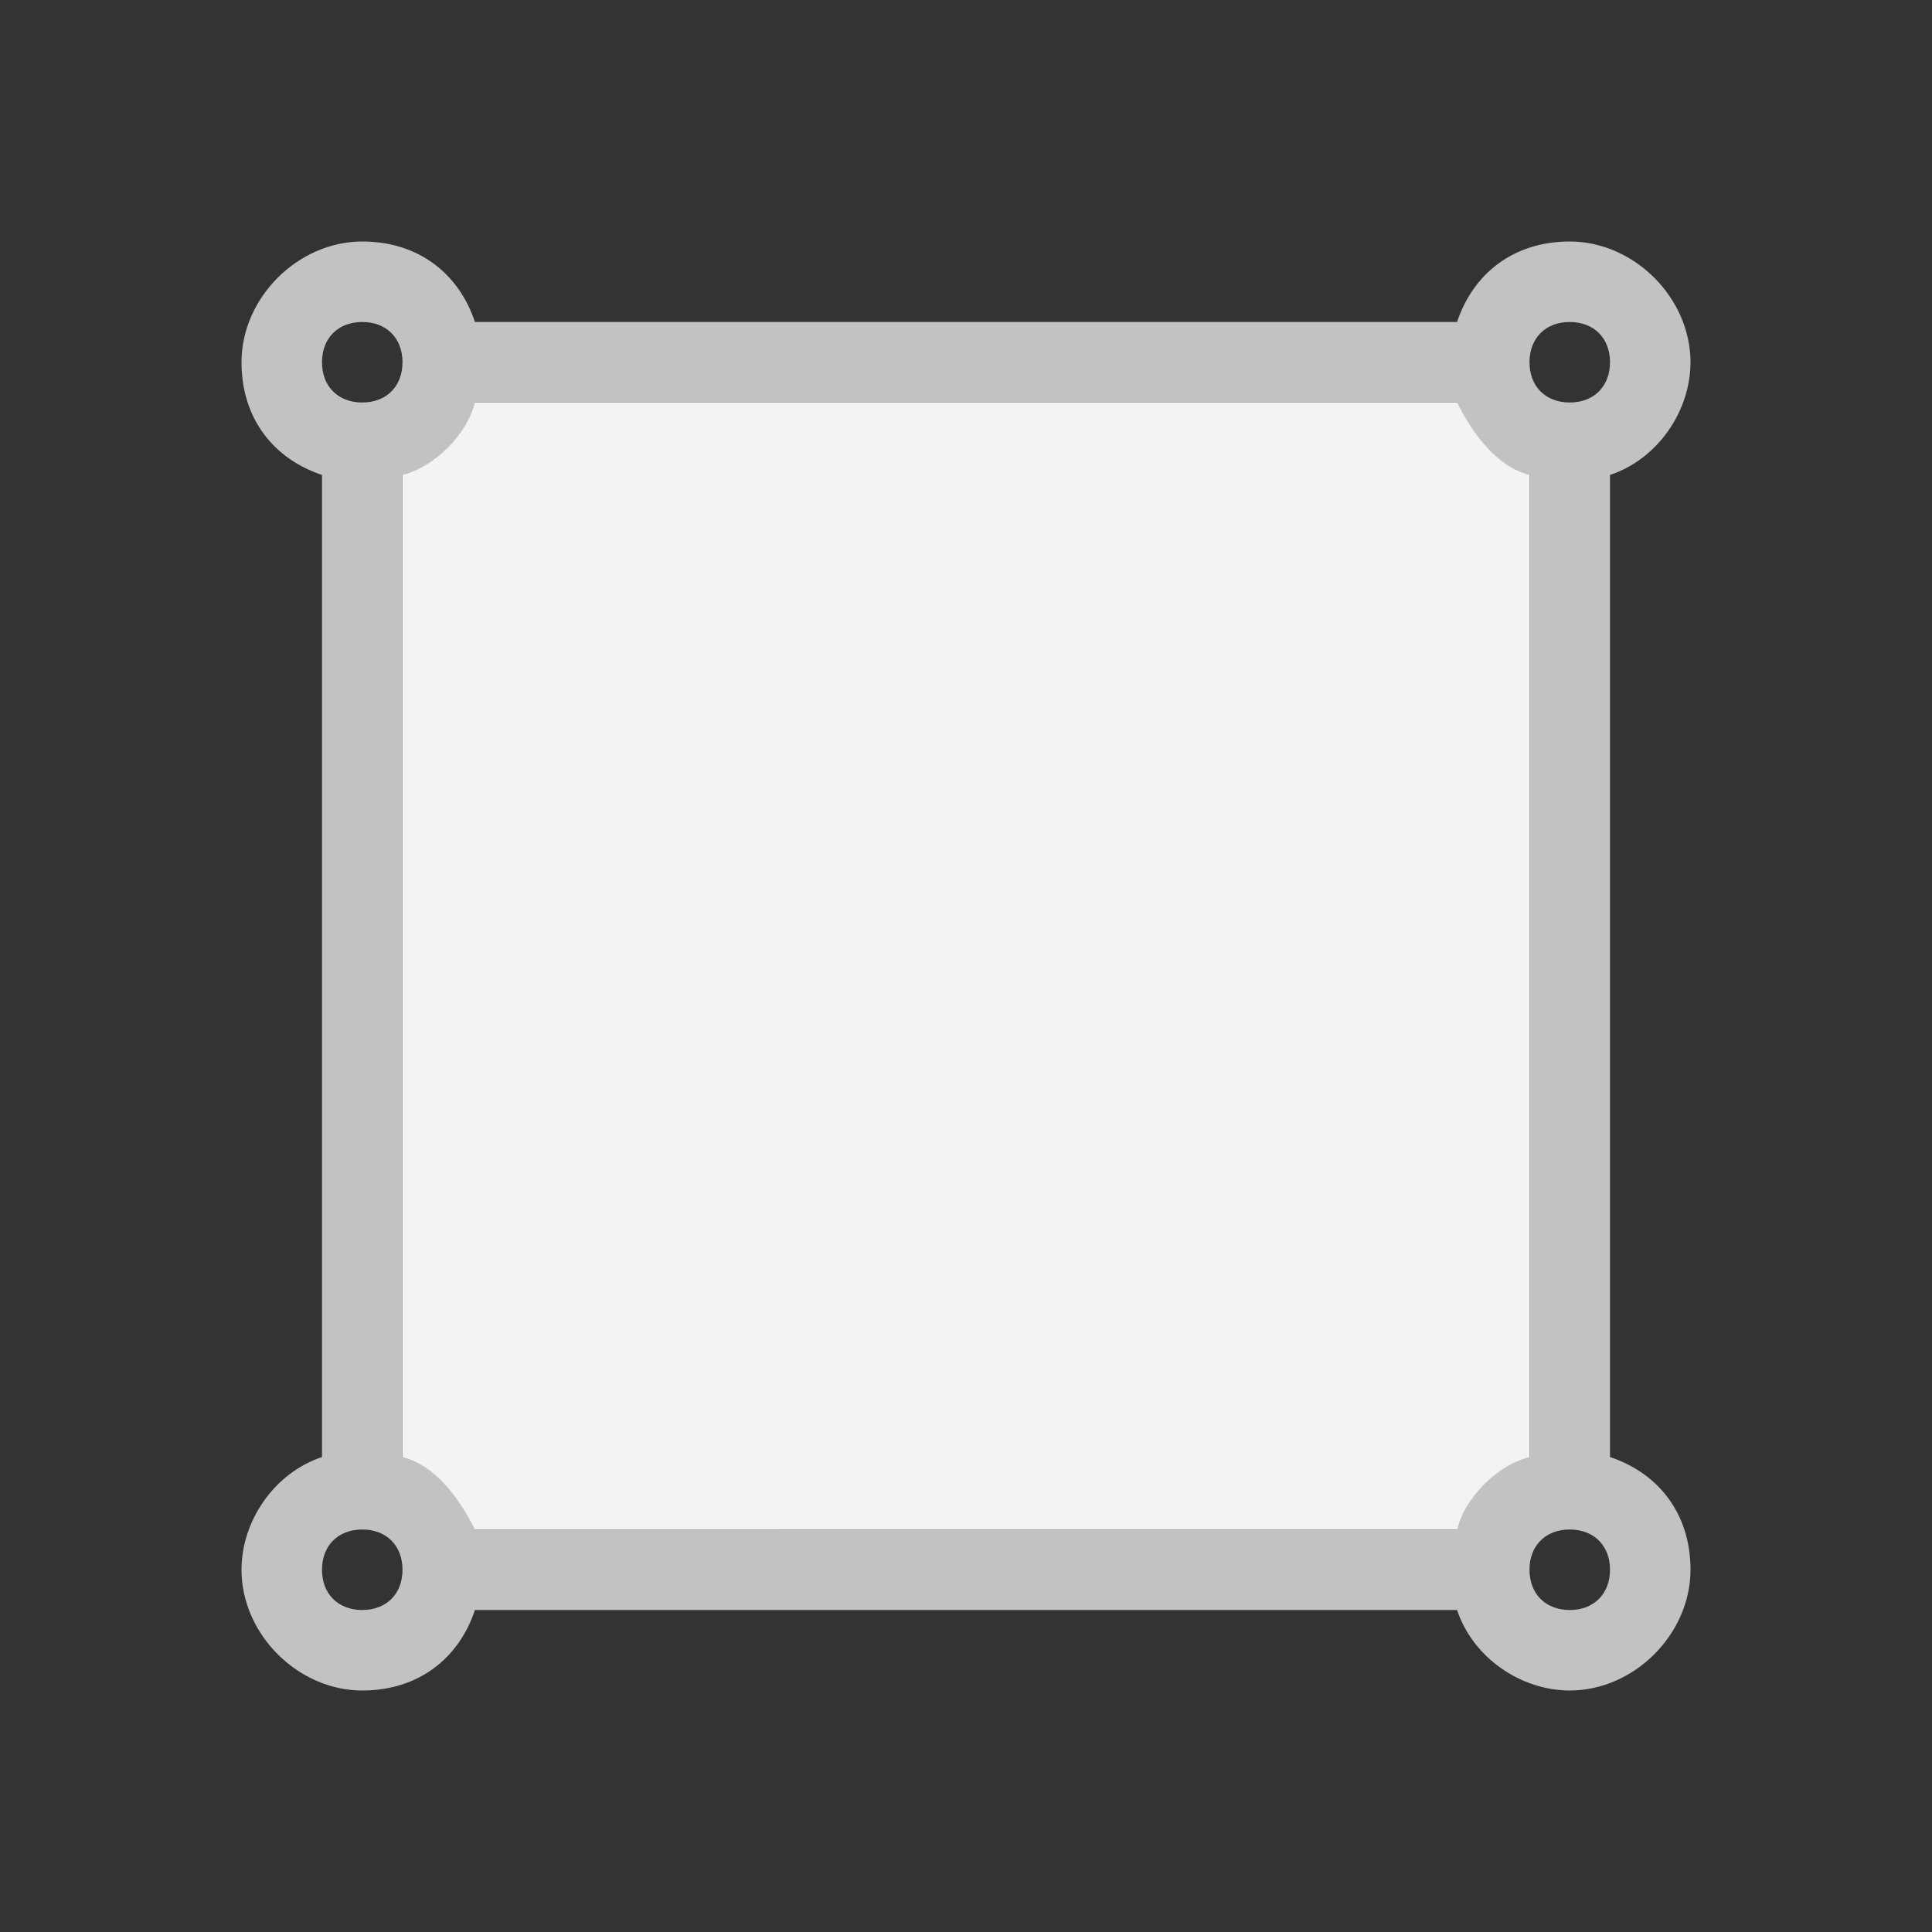 <svg width="24" height="24" viewBox="0 0 24 24" xmlns="http://www.w3.org/2000/svg">
    <rect x="0" y="0" width="24" height="24" fill="#333333" stroke="none"/>
    <path fill="#F3F3F3" d="M5,5h14v14H5V5z"/>
    <path fill="#C2C2C2" d="M20,18.1V5.9c0.6-0.2,1-0.8,1-1.4C21,3.7,20.3,3,19.5,3c-0.7,0-1.2,0.4-1.4,1H5.9C5.7,3.4,5.2,3,4.5,3C3.7,3,3,3.7,3,4.5c0,0.7,0.4,1.2,1,1.4v12.2c-0.6,0.2-1,0.8-1,1.4C3,20.3,3.7,21,4.5,21c0.7,0,1.2-0.4,1.4-1h12.2c0.2,0.6,0.8,1,1.4,1c0.8,0,1.5-0.7,1.5-1.5C21,18.8,20.6,18.3,20,18.1z M19.5,4C19.8,4,20,4.2,20,4.5S19.8,5,19.5,5S19,4.8,19,4.5S19.2,4,19.5,4z M4.5,4C4.8,4,5,4.2,5,4.5S4.8,5,4.5,5S4,4.8,4,4.5S4.2,4,4.5,4z M4.5,20C4.2,20,4,19.8,4,19.5S4.2,19,4.5,19S5,19.2,5,19.5S4.8,20,4.5,20z M18.1,19H5.9c-0.2-0.4-0.5-0.8-0.9-0.9V5.9C5.4,5.8,5.8,5.4,5.9,5h12.2c0.2,0.4,0.5,0.8,0.9,0.9v12.2C18.6,18.2,18.2,18.6,18.1,19z M19.5,20c-0.3,0-0.5-0.2-0.5-0.5s0.2-0.5,0.5-0.5s0.5,0.2,0.5,0.5S19.8,20,19.5,20z"/>
</svg>
